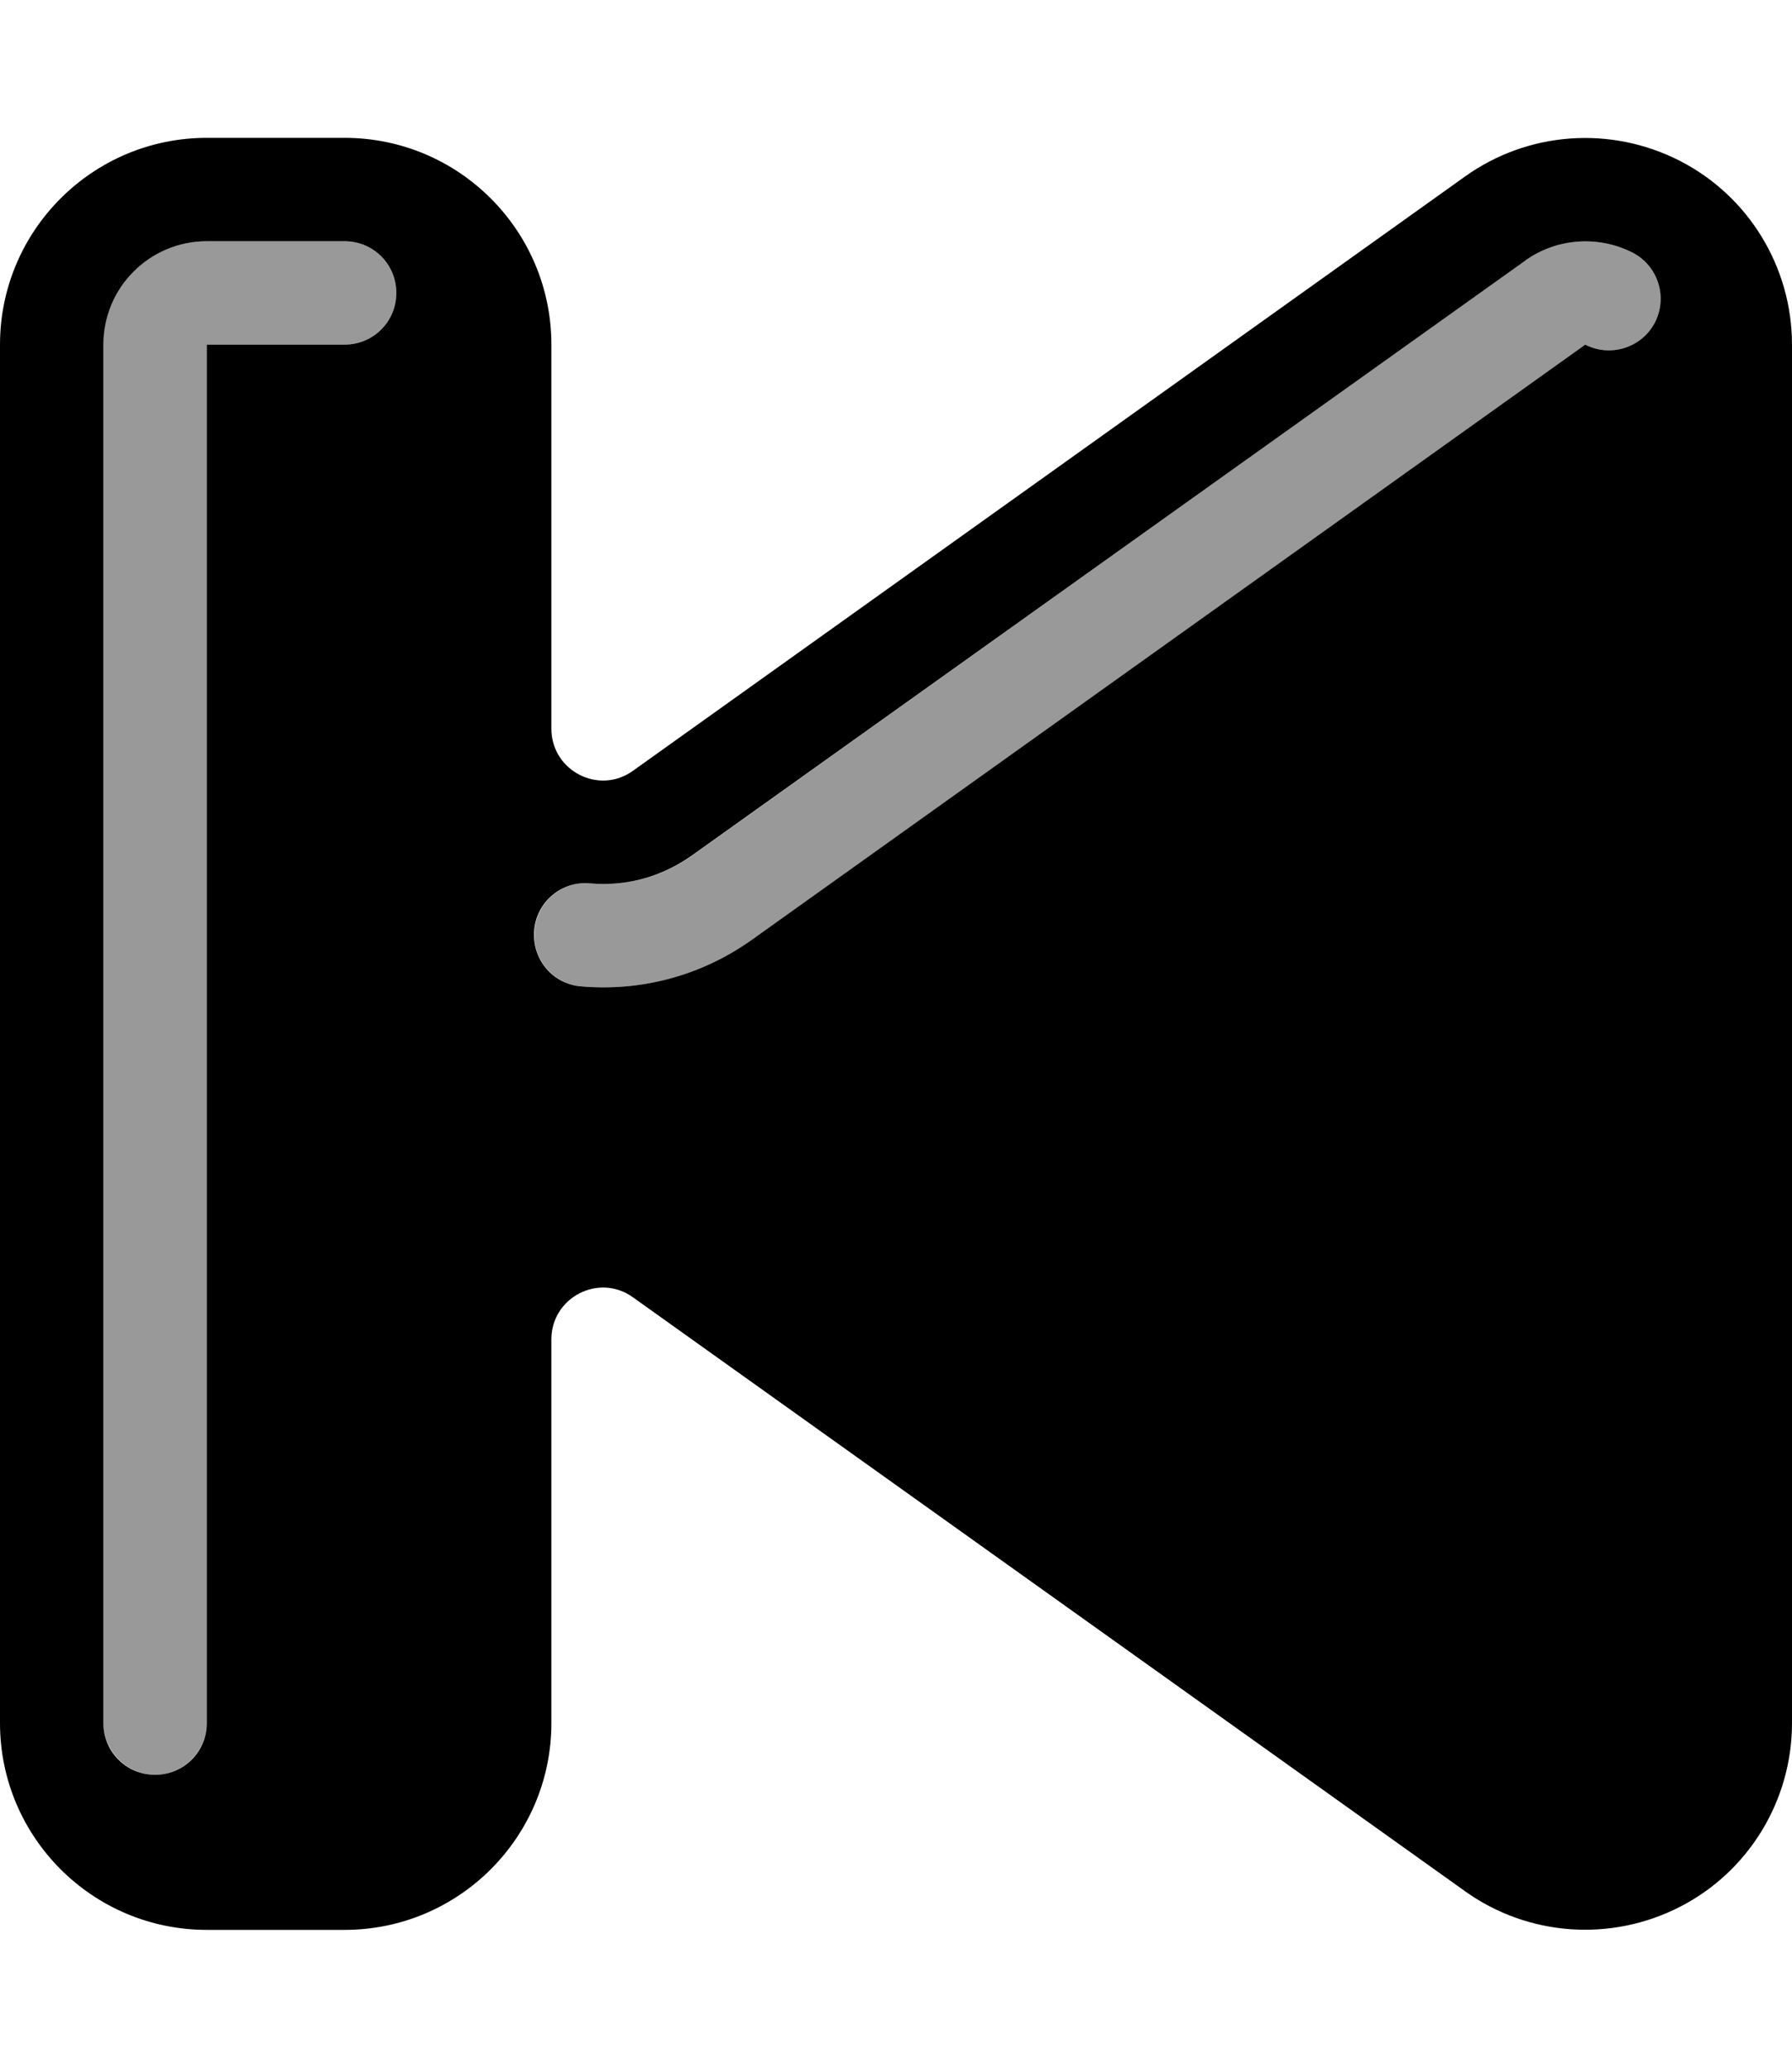 <svg xmlns="http://www.w3.org/2000/svg" viewBox="0 0 468 540"><!--! Font Awesome Pro 7.0.0 by @fontawesome - https://fontawesome.com License - https://fontawesome.com/license (Commercial License) Copyright 2025 Fonticons, Inc. --><path style="fill:currentColor;opacity:.4" d="M27.1 87.2c-.1 .9-.1 1.8-.1 2.8 0 120 0 240 0 360 0 .5 0 1 .1 1.4 0 .5 .1 .9 .2 1.3 .2 .9 .4 1.7 .8 2.5 .7 1.6 1.7 3.1 2.9 4.3 2.4 2.4 5.8 4 9.5 4 7.4 0 13.4-6 13.5-13.5 0-120 0-240 0-360l36 0c7.5 0 13.5-6 13.5-13.5S97.5 63 90 63L54 63c-7.5 0-14.2 3-19.1 7.9-2.4 2.4-4.4 5.4-5.8 8.6-.7 1.6-1.2 3.3-1.6 5.1-.2 .9-.3 1.8-.4 2.7zM139.6 243c-.7 7.4 4.8 14 12.3 14.6 15.1 1.3 31-2.4 44.9-12.4L414 90c6.6 3.4 14.8 .8 18.2-5.8s.8-14.8-5.8-18.2c-9-4.6-19.8-3.8-28 2-72.4 51.7-144.9 103.5-217.3 155.2-8.5 6.1-17.9 8.3-26.9 7.5-7.4-.7-14 4.8-14.6 12.3z"/><path style="fill:currentColor;opacity:1" d="M382.6 46.1c16.5-11.8 38.1-13.3 56.1-4.1S468 69.8 468 90l0 360c0 20.2-11.3 38.8-29.3 48s-39.6 7.7-56.1-4.1L165.3 338.8c-8.9-6.4-21.3 0-21.3 11L144 450c0 29.8-24.2 54-54 54l-36 0c-29.8 0-54-24.2-54-54L0 90C0 60.2 24.2 36 54 36l36 0c29.8 0 54 24.2 54 54l0 100.3c0 11 12.4 17.4 21.3 11L382.6 46.1zm15.7 22L181 223.2c-8.5 6.1-17.9 8.3-26.9 7.5-7.4-.7-14 4.8-14.6 12.3s4.8 14 12.3 14.6c15.1 1.3 31-2.4 44.9-12.4L414 90c6.6 3.4 14.8 .8 18.2-5.8s.8-14.8-5.8-18.2c-9-4.6-19.8-3.8-28 2zM90 63L54 63C39.1 63 27 75.1 27 90l0 360c0 7.5 6 13.5 13.5 13.5S54 457.5 54 450l0-360 36 0c7.5 0 13.5-6 13.5-13.5S97.5 63 90 63z"/></svg>